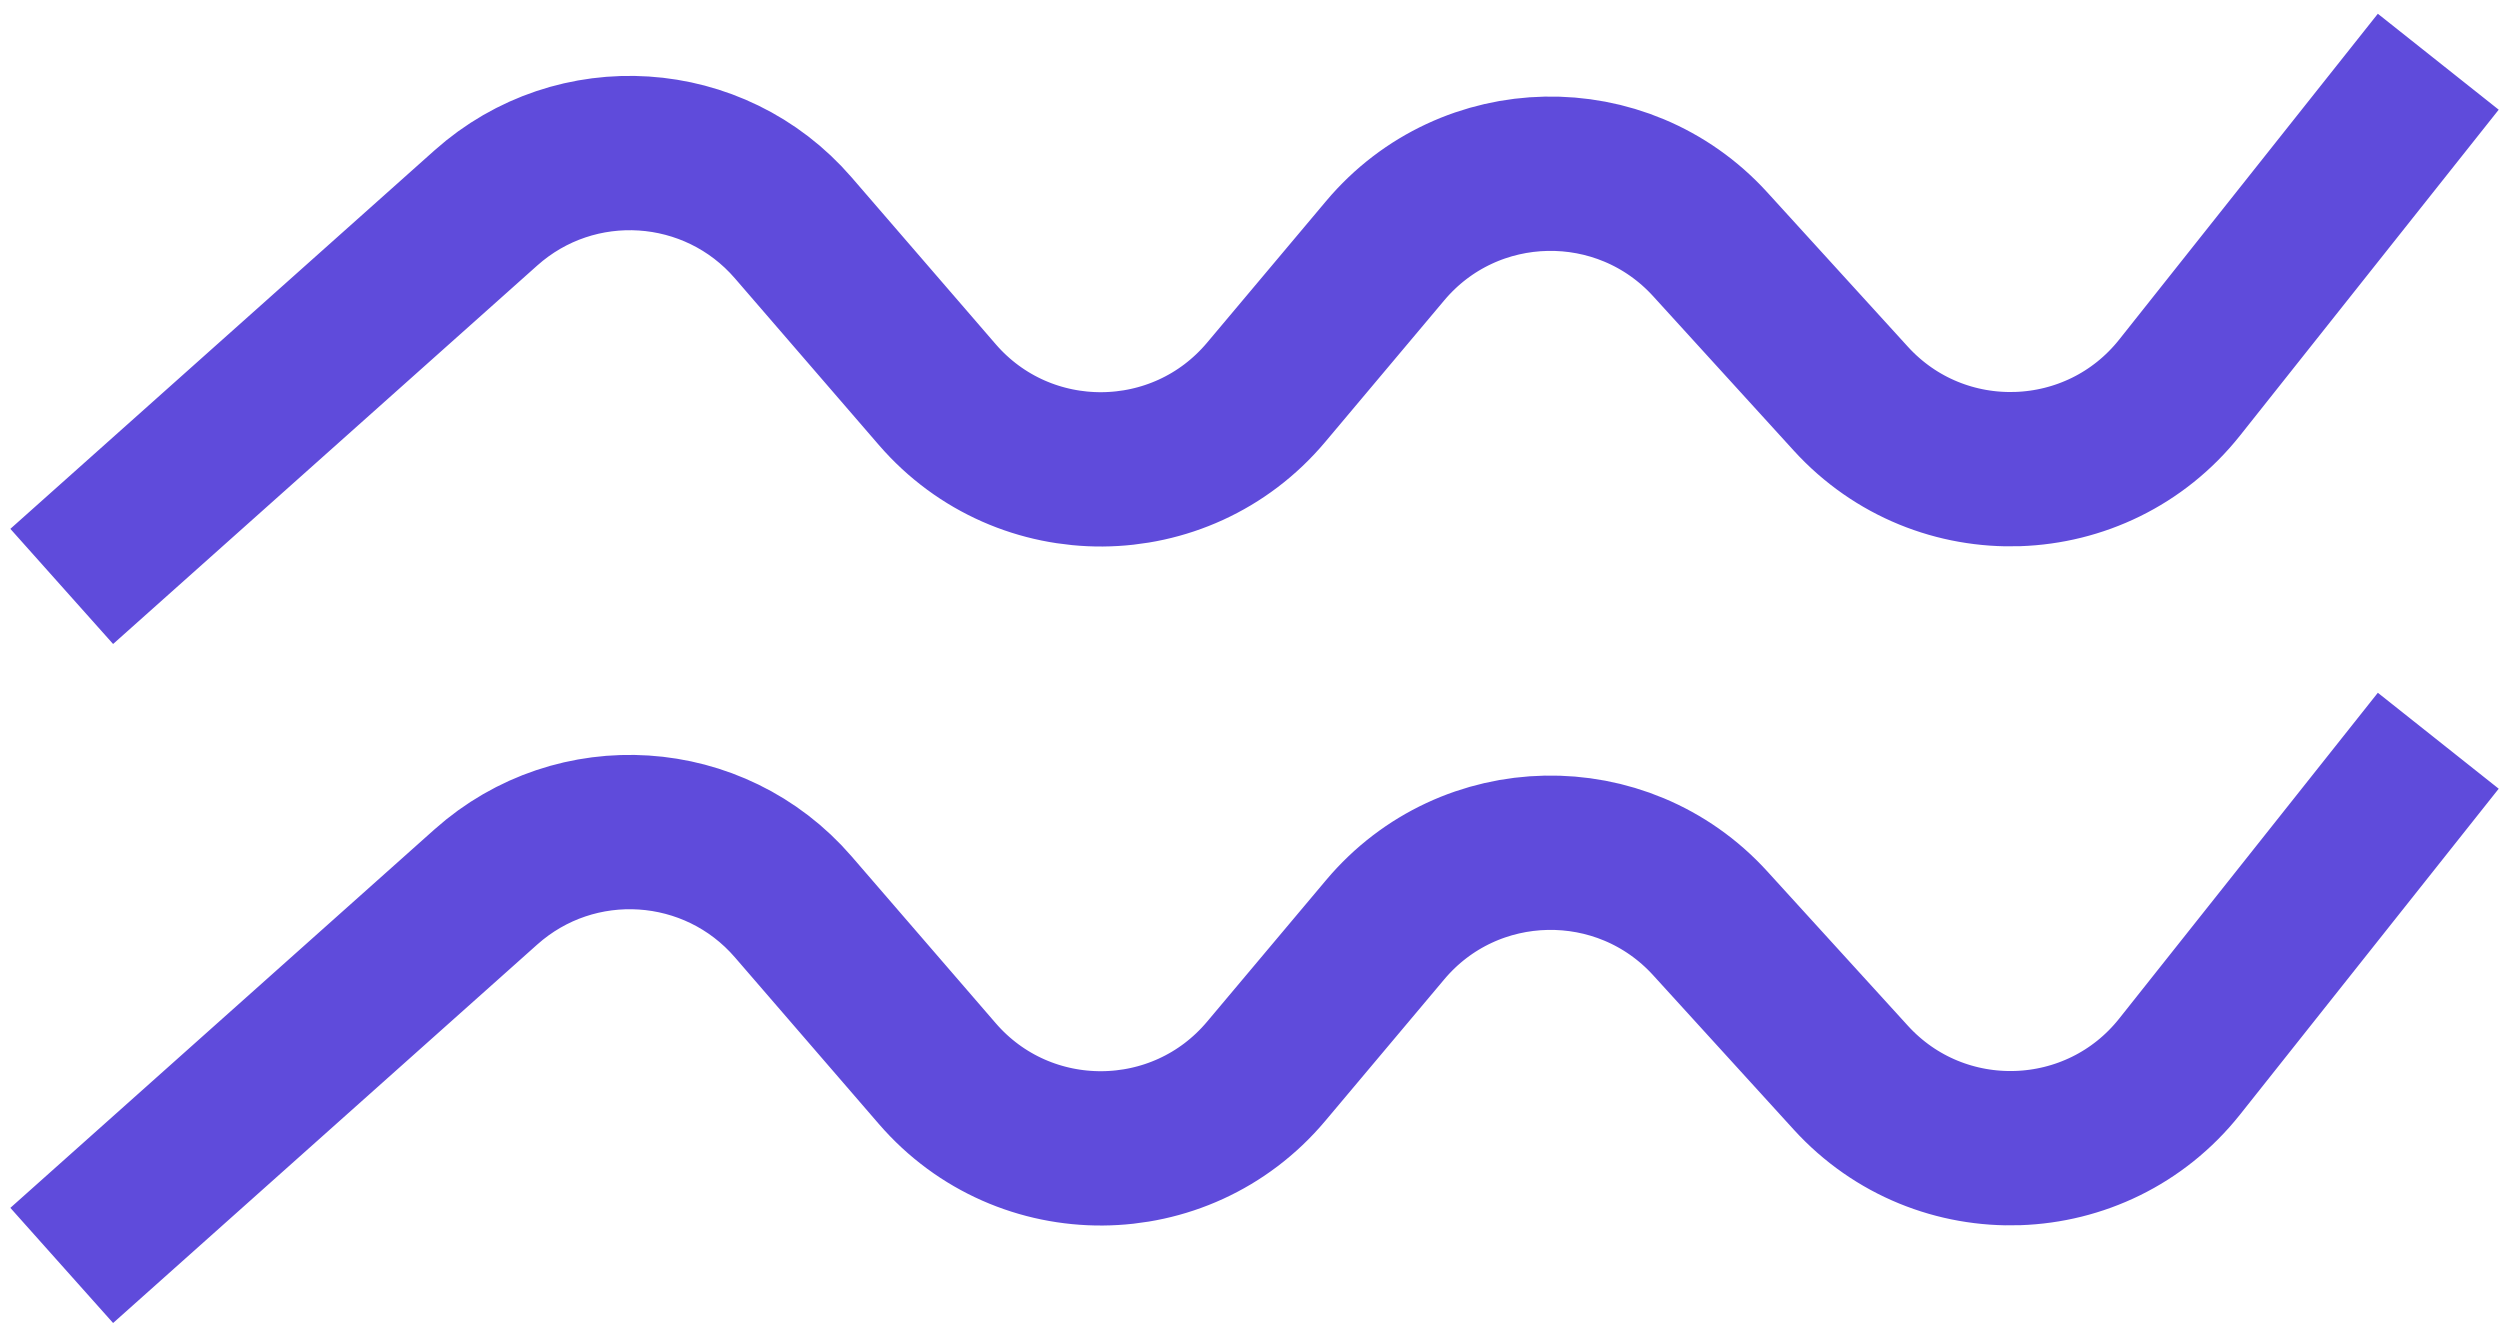 <svg width="81" height="43" viewBox="0 0 81 43" fill="none" xmlns="http://www.w3.org/2000/svg">
<path d="M2 19L15.744 6.736C18.661 4.133 23.146 4.424 25.702 7.383L30.367 12.784C33.184 16.044 38.25 16.01 41.023 12.711L44.878 8.125C47.603 4.882 52.561 4.784 55.412 7.916L59.964 12.914C62.869 16.105 67.94 15.933 70.622 12.554L79 2" stroke="#5F4BDB" stroke-width="5"/>
<path d="M2 41L15.744 28.736C18.661 26.133 23.146 26.424 25.702 29.383L30.367 34.783C33.184 38.044 38.25 38.01 41.023 34.711L44.878 30.125C47.603 26.882 52.561 26.784 55.412 29.916L59.964 34.914C62.869 38.105 67.94 37.933 70.622 34.554L79 24" stroke="#5F4BDB" stroke-width="5"/>
</svg>
